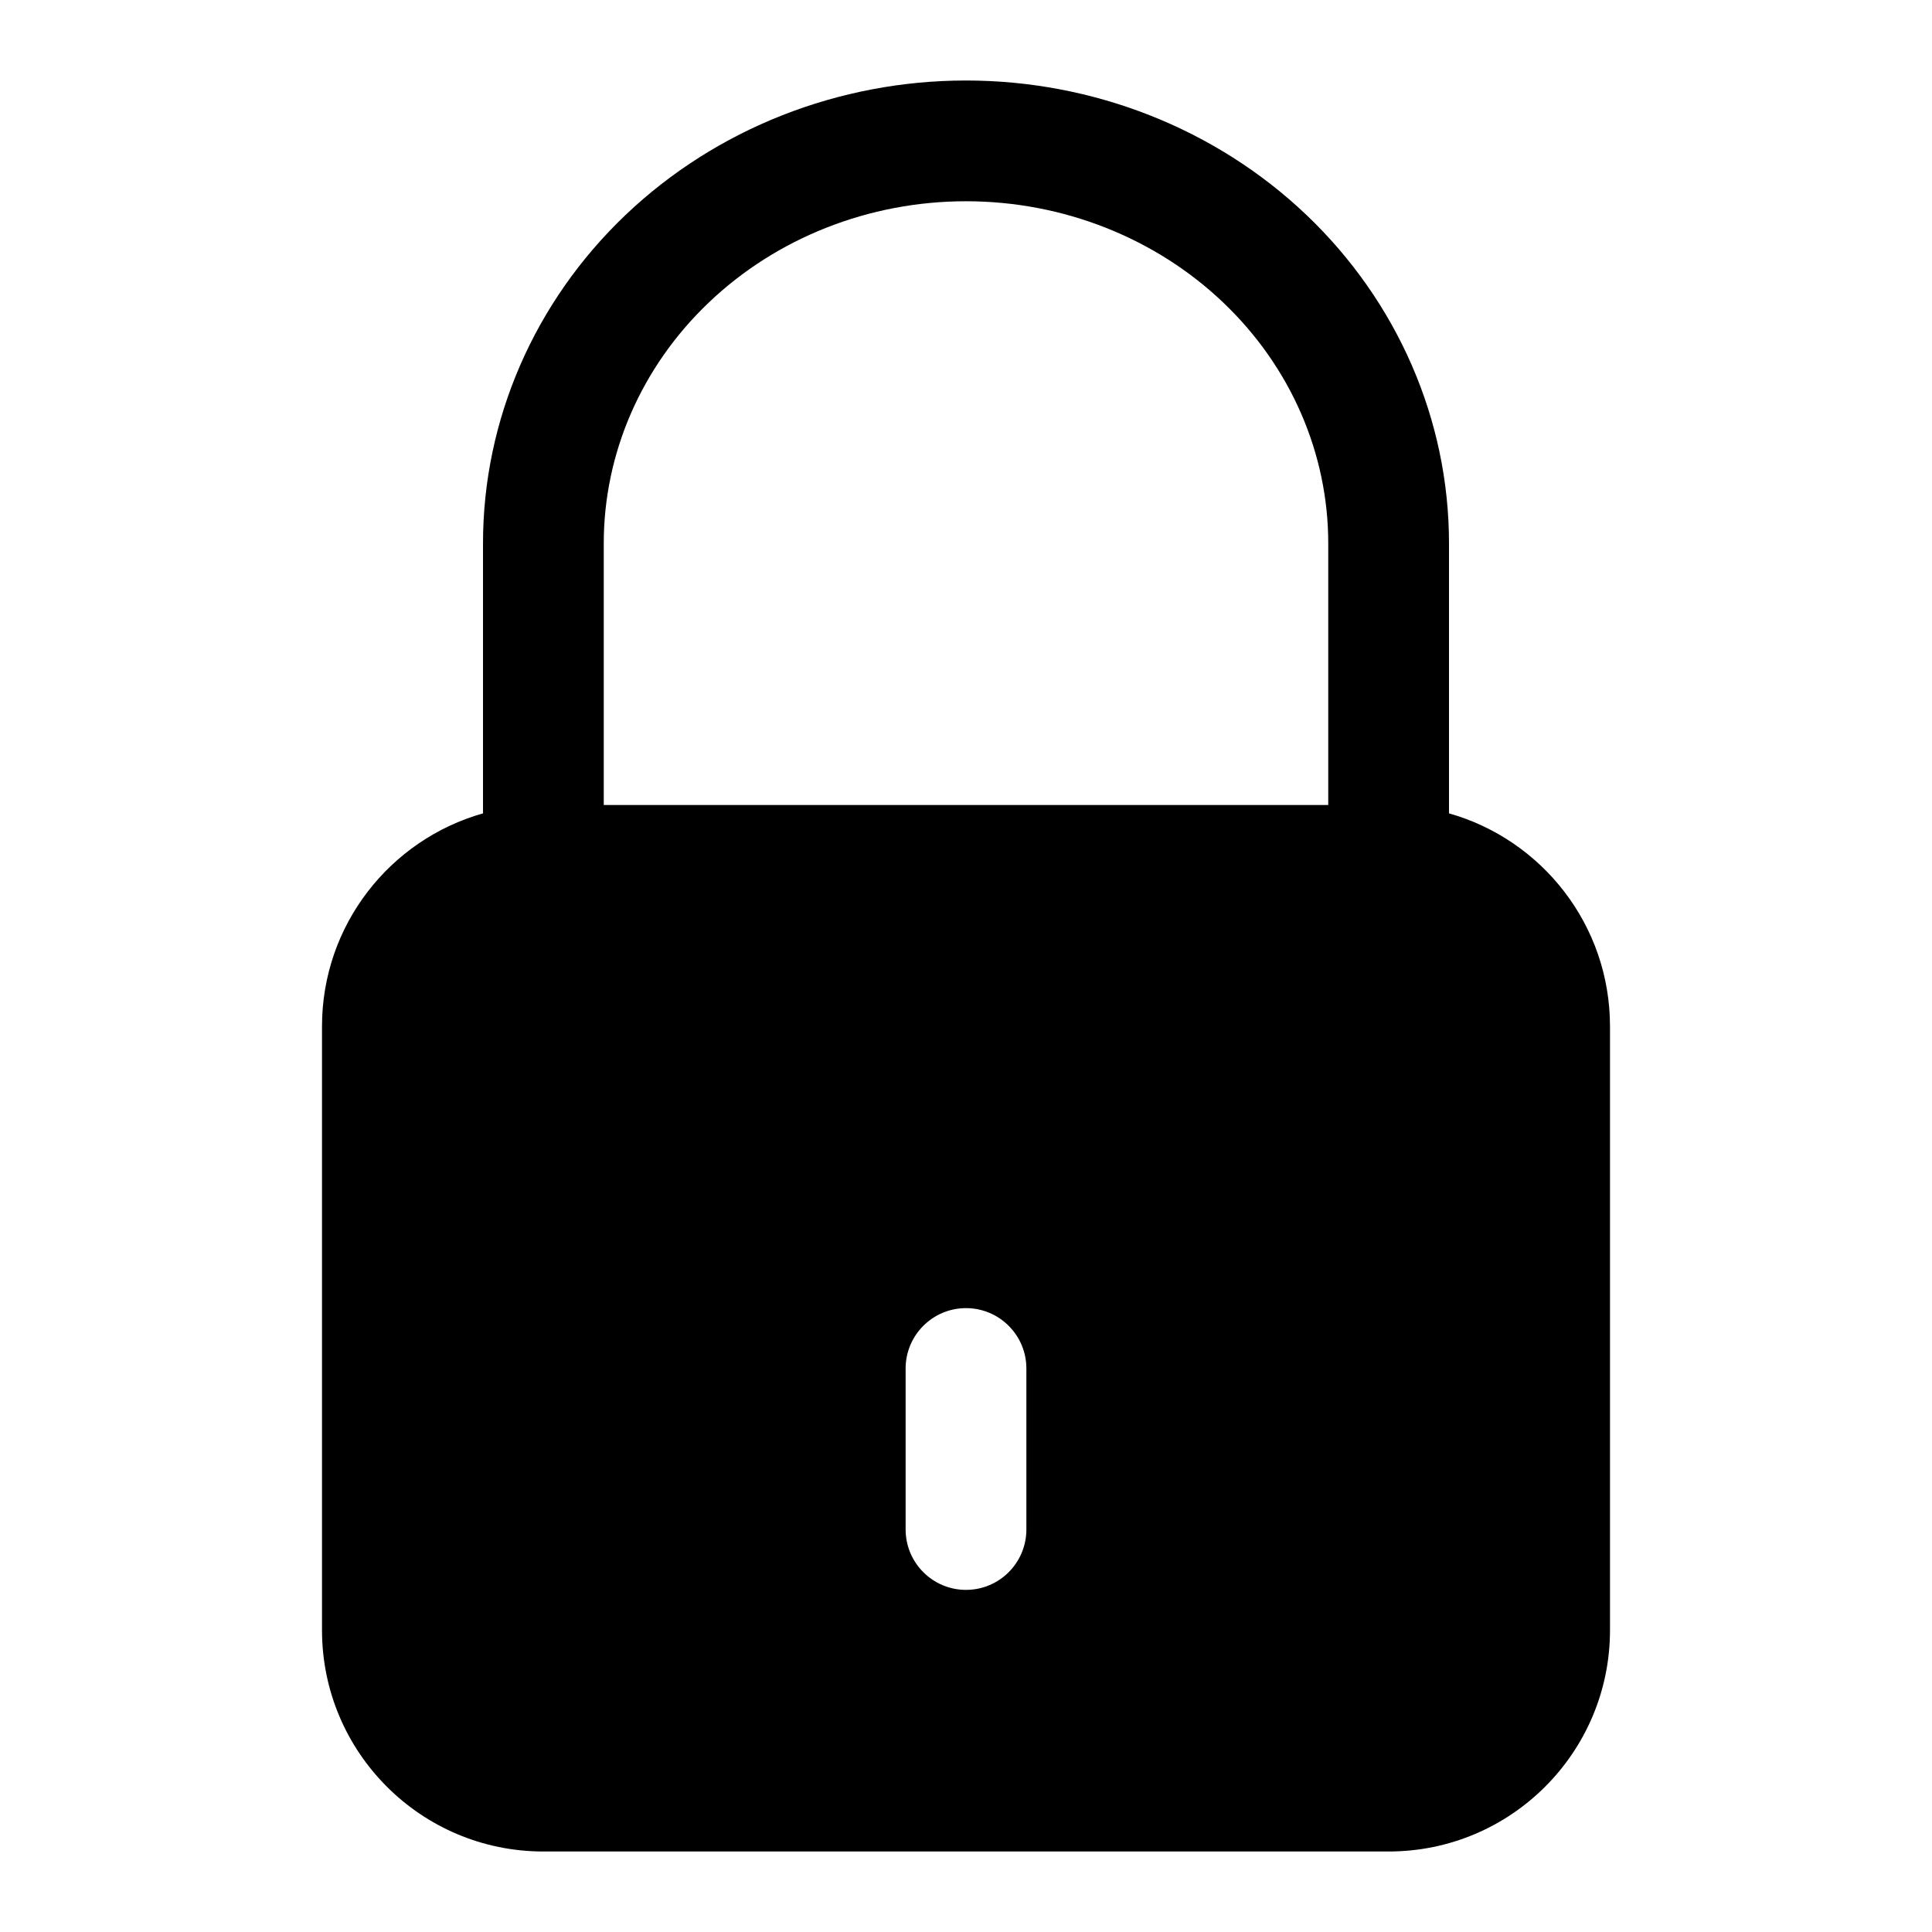 <svg width="24" height="24" viewBox="0 0 24 24" fill="none" xmlns="http://www.w3.org/2000/svg">
<g id="size=24">
<path id="Path" fill-rule="evenodd" clip-rule="evenodd" d="M6 10.104V6.75C6 5.213 6.641 3.747 7.77 2.671C8.898 1.597 10.42 1 12 1C13.58 1 15.102 1.597 16.23 2.671C17.358 3.747 18 5.213 18 6.75V10.104C19.154 10.43 20 11.491 20 12.75V20.25C20 21.769 18.769 23 17.25 23H6.75C5.231 23 4 21.769 4 20.25V12.75C4 11.491 4.846 10.43 6 10.104ZM8.805 3.758C9.646 2.956 10.795 2.5 12 2.5C13.205 2.5 14.354 2.956 15.195 3.758C16.035 4.558 16.5 5.635 16.5 6.75V10H7.5V6.75C7.5 5.635 7.965 4.558 8.805 3.758ZM12 16.25C11.586 16.25 11.25 16.586 11.25 17V19C11.25 19.414 11.586 19.75 12 19.75C12.414 19.75 12.75 19.414 12.75 19V17C12.75 16.586 12.414 16.25 12 16.25Z" fill="#000001"/>
</g>
</svg>
